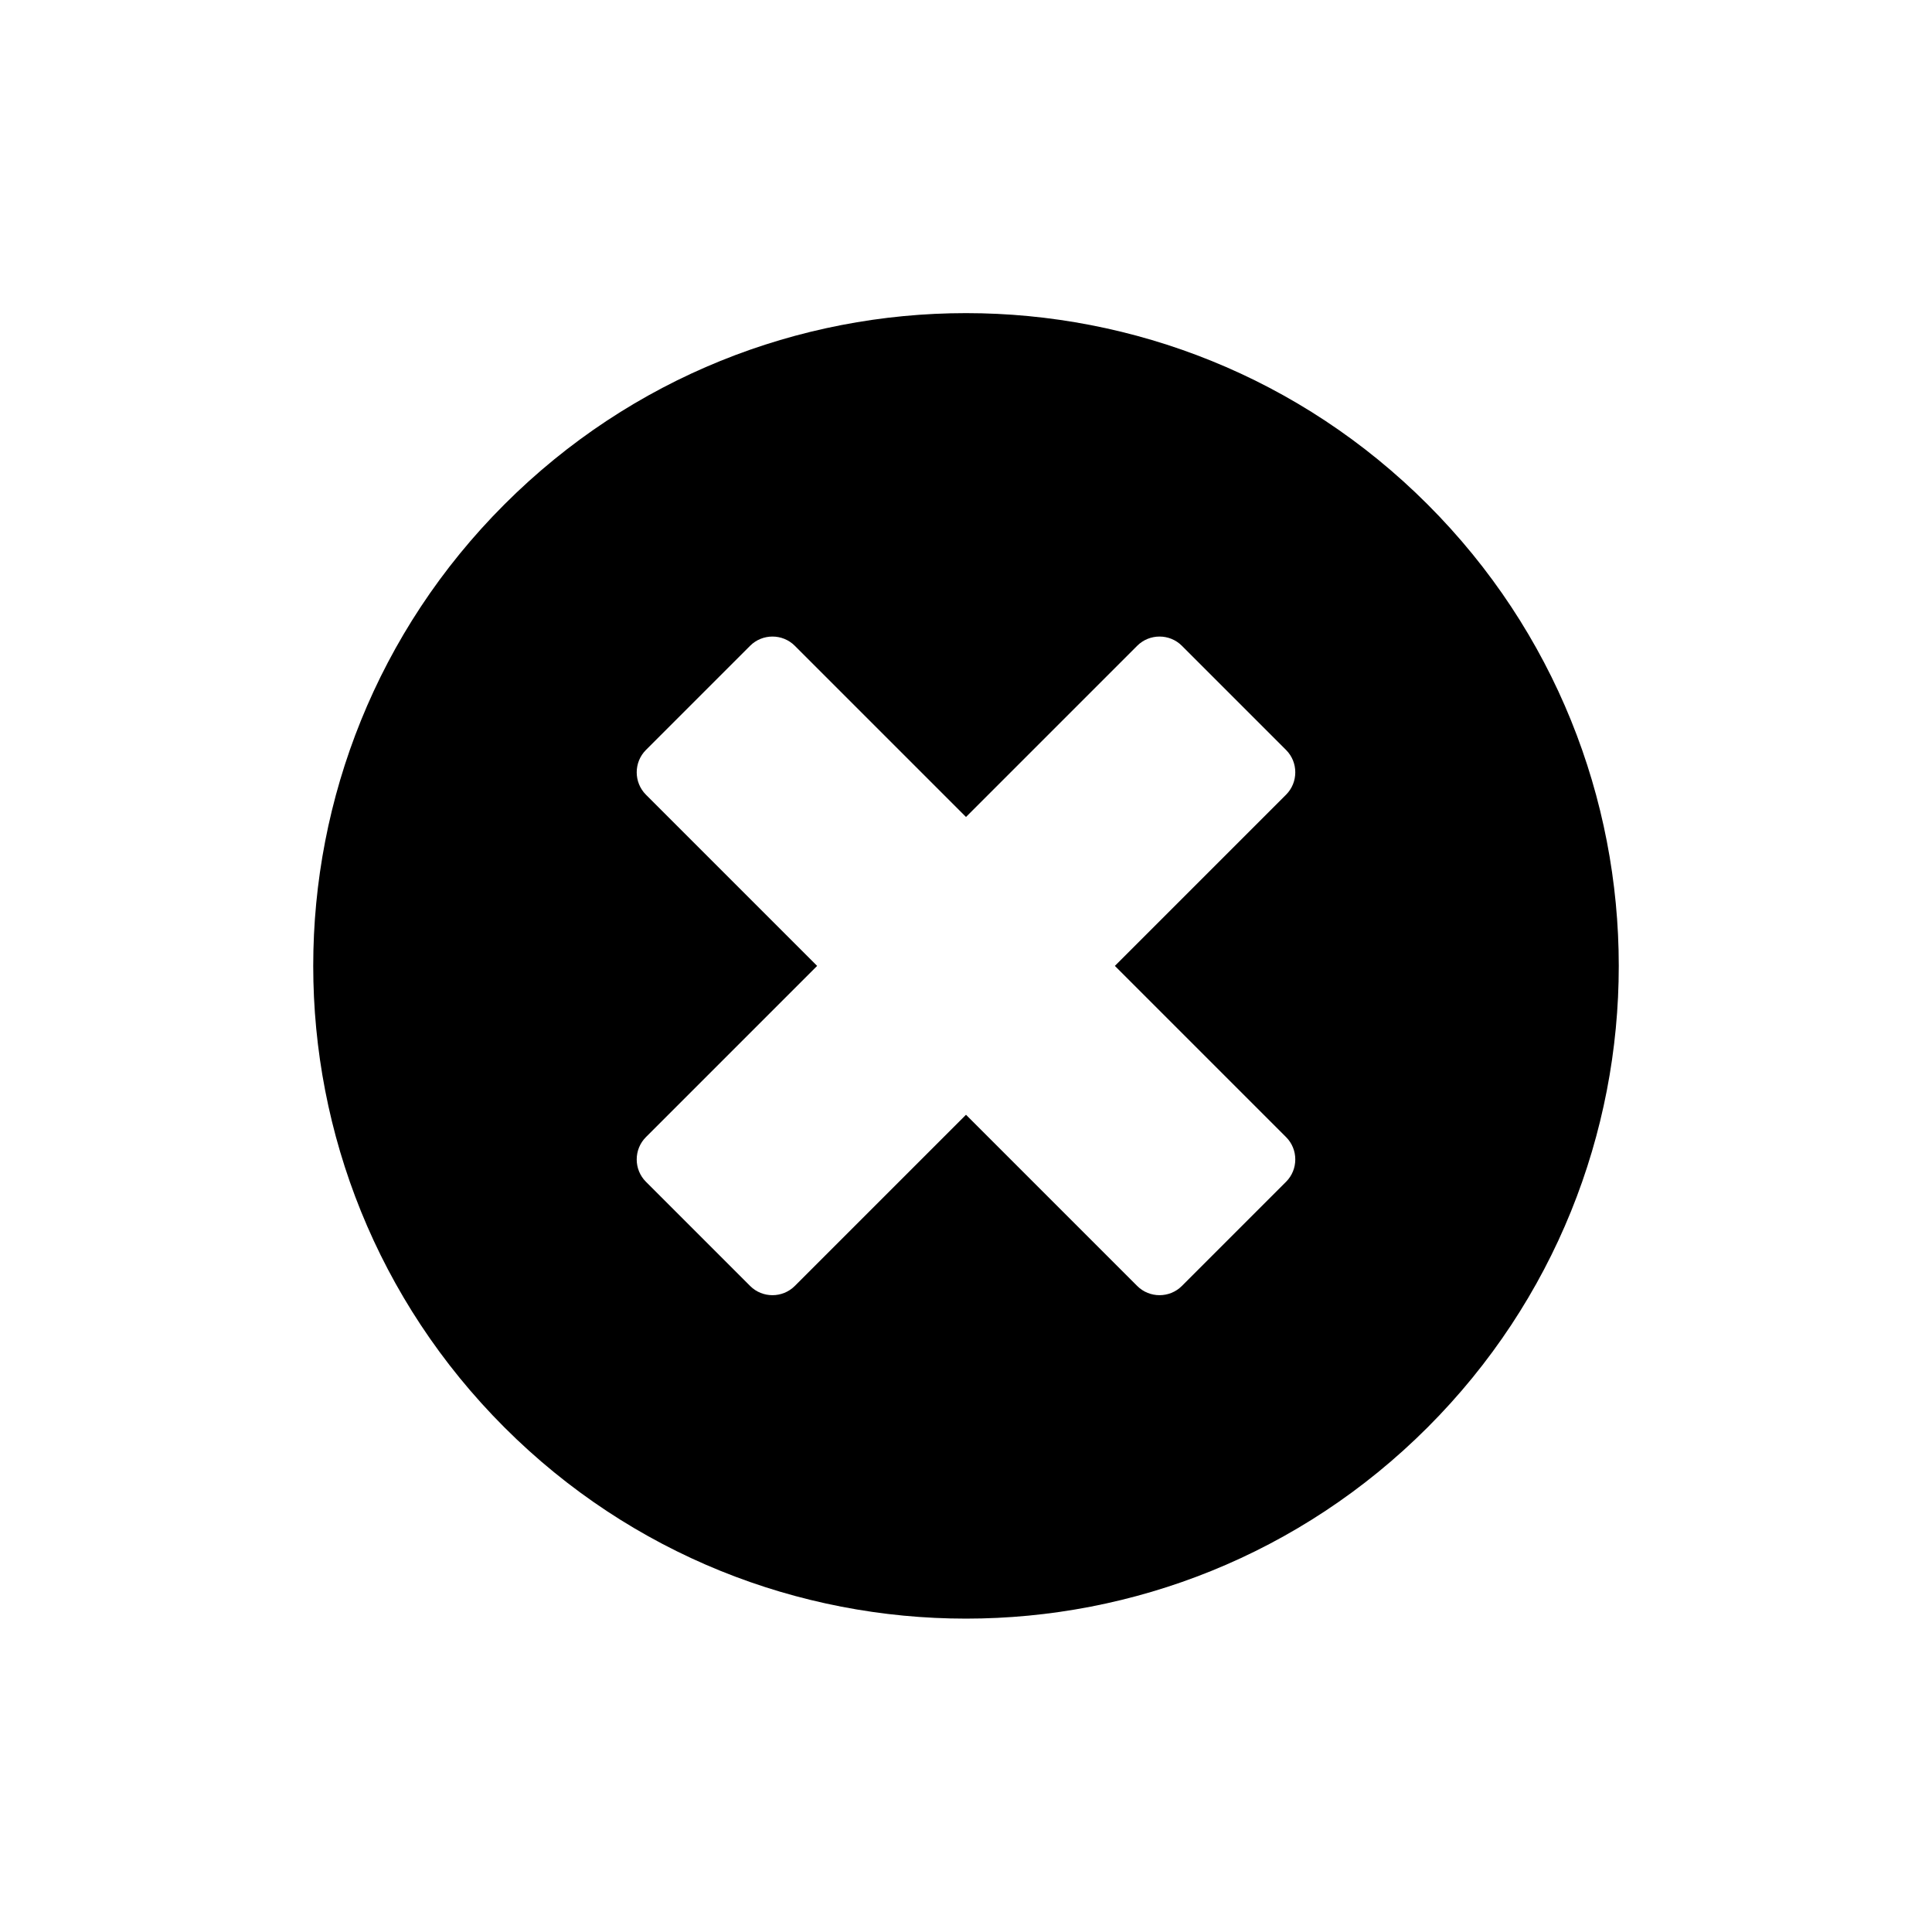 <svg width="37" height="37" viewBox="0 0 37 37" fill="none" xmlns="http://www.w3.org/2000/svg">
<path d="M27.339 9.659C22.456 4.776 14.544 4.776 9.661 9.659C4.778 14.542 4.778 22.454 9.661 27.337C14.544 32.219 22.456 32.219 27.339 27.337C32.222 22.454 32.222 14.542 27.339 9.659ZM22.634 24.628C22.399 24.863 22.014 24.863 21.779 24.628L18.5 21.349L15.221 24.628C14.986 24.863 14.601 24.863 14.366 24.628L12.37 22.632C12.135 22.397 12.135 22.012 12.37 21.777L15.649 18.498L12.37 15.219C12.135 14.983 12.135 14.599 12.37 14.363L14.366 12.367C14.601 12.132 14.986 12.132 15.221 12.367L18.5 15.646L21.779 12.367C22.014 12.132 22.399 12.132 22.634 12.367L24.63 14.363C24.865 14.599 24.865 14.983 24.63 15.219L21.351 18.498L24.63 21.777C24.865 22.012 24.865 22.397 24.63 22.632L22.634 24.628Z" fill="black"/>
</svg>

